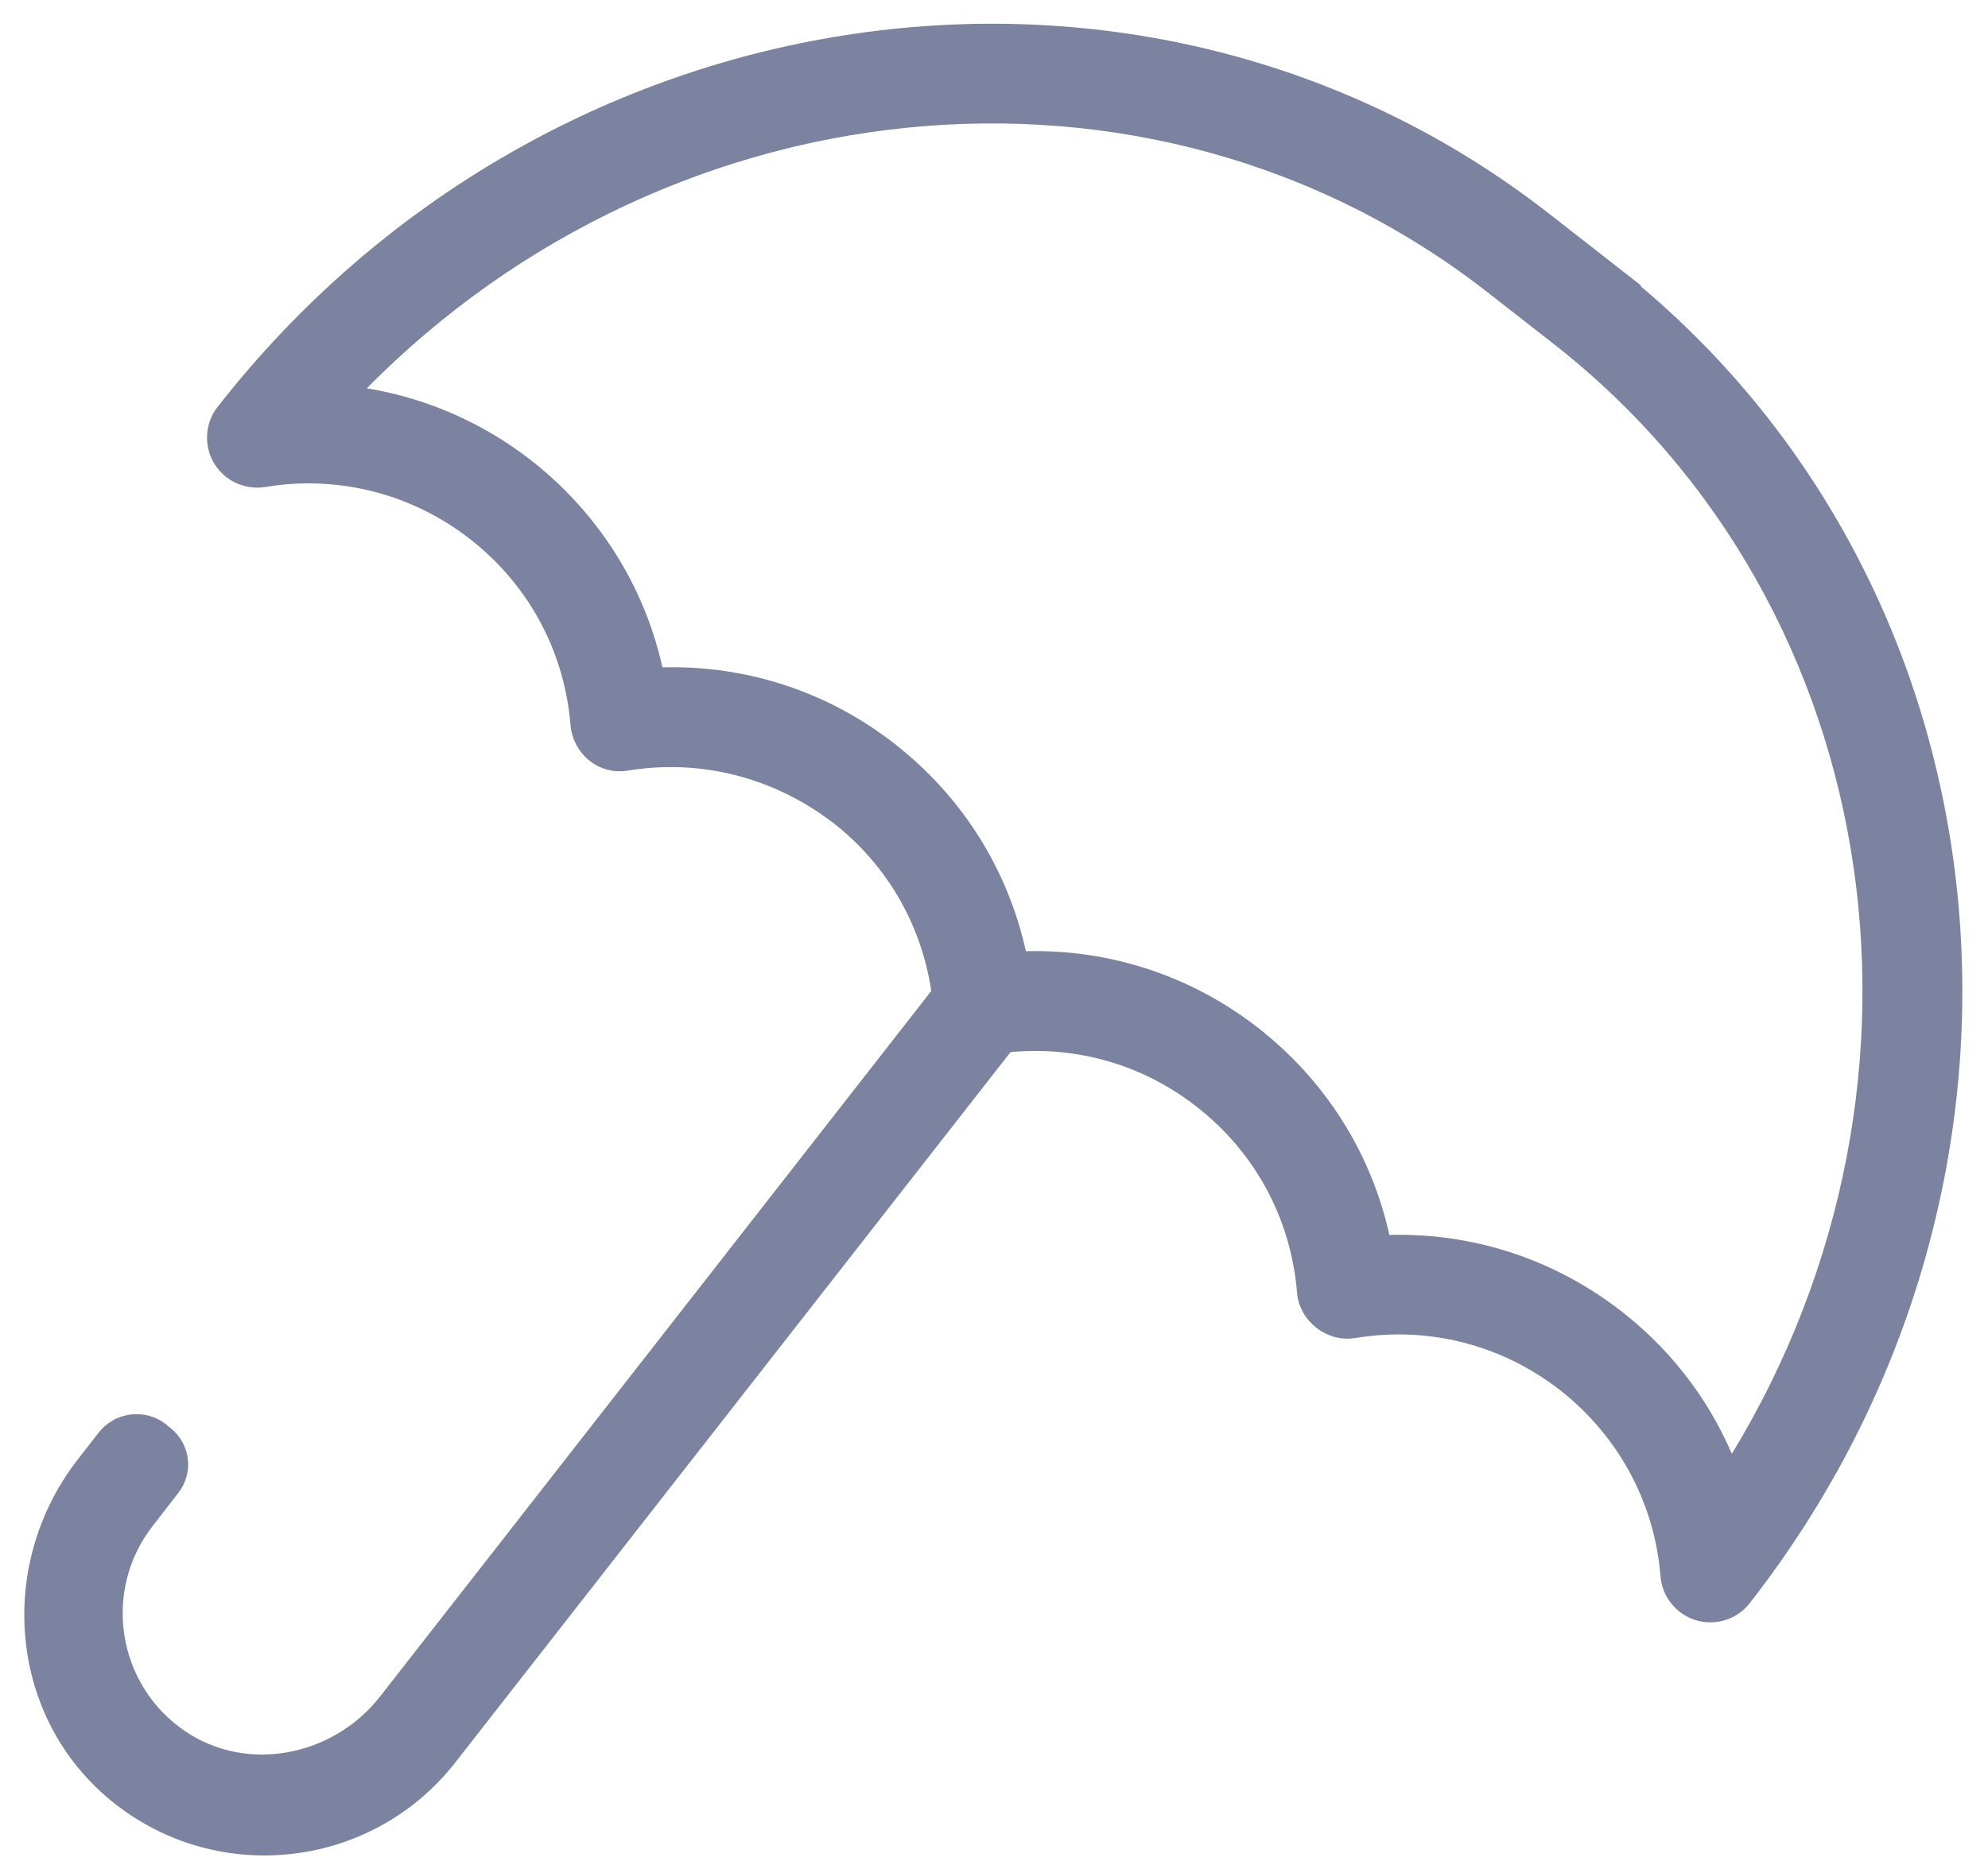 <?xml version="1.0" encoding="UTF-8"?>
<svg id="Layer_1" data-name="Layer 1" xmlns="http://www.w3.org/2000/svg" viewBox="0 0 61.21 57.69">
  <defs>
    <style>
      .cls-1 {
        fill: #7C83A0;
        stroke: #7C83A0;
        stroke-miterlimit: 10;
        stroke-width: .71px;
      }
    </style>
  </defs>
  <path class="cls-1" d="M29.35,30.23l-17.37,22.24c-1.55,1.98-4.4,2.55-6.48,1.14-2.28-1.55-2.75-4.69-1.08-6.83l.79-1.02c.37-.47.28-1.14-.19-1.51l-.12-.1c-.49-.39-1.21-.3-1.59.2l-.63.81c-2.35,3.01-2.07,7.4.82,9.9,3.09,2.67,7.76,2.18,10.24-1l17.48-22.37-1.86-1.46Z"/>
  <path class="cls-1" d="M49.5,8.44l-2.01-1.57C35.19-2.74,17.02-.1,6.98,12.75c-.3.38-.33.91-.09,1.33.08.13.18.24.29.33.26.2.59.29.92.24.24-.04.47-.07.71-.09,2.25-.18,4.44.53,6.16,1.99,1.72,1.46,2.77,3.51,2.95,5.76.03.33.19.63.45.84s.6.29.92.23c.18-.03.36-.05.54-.07,2.24-.22,4.43.46,6.19,1.87,1.75,1.43,2.83,3.45,3.06,5.72l.02.2c.04.31.2.59.45.79l.02.02c.26.19.58.27.9.22.23-.04.47-.07.71-.09,2.25-.18,4.43.52,6.16,1.99,1.72,1.46,2.77,3.51,2.95,5.76.05.66.72,1.18,1.37,1.07.24-.04.48-.07.73-.09,4.64-.37,8.72,3.11,9.09,7.75.04.49.38.9.84,1.04.47.14.97-.02,1.27-.4,10.04-12.85,8.2-31.12-4.1-40.72ZM50.08,40.97c-2.13-1.81-4.81-2.72-7.59-2.57-.46-2.4-1.72-4.56-3.61-6.17-2.13-1.81-4.81-2.71-7.58-2.57-.48-2.48-1.79-4.69-3.77-6.31-.06-.05-.13-.1-.2-.16-2.07-1.62-4.61-2.41-7.22-2.27-.91-4.7-4.85-8.24-9.56-8.7C20.02,2.13,35.42.44,46.03,8.73l2.01,1.57c10.6,8.28,12.69,23.63,5.21,35.26-.63-1.77-1.71-3.35-3.17-4.59Z"/>
</svg>